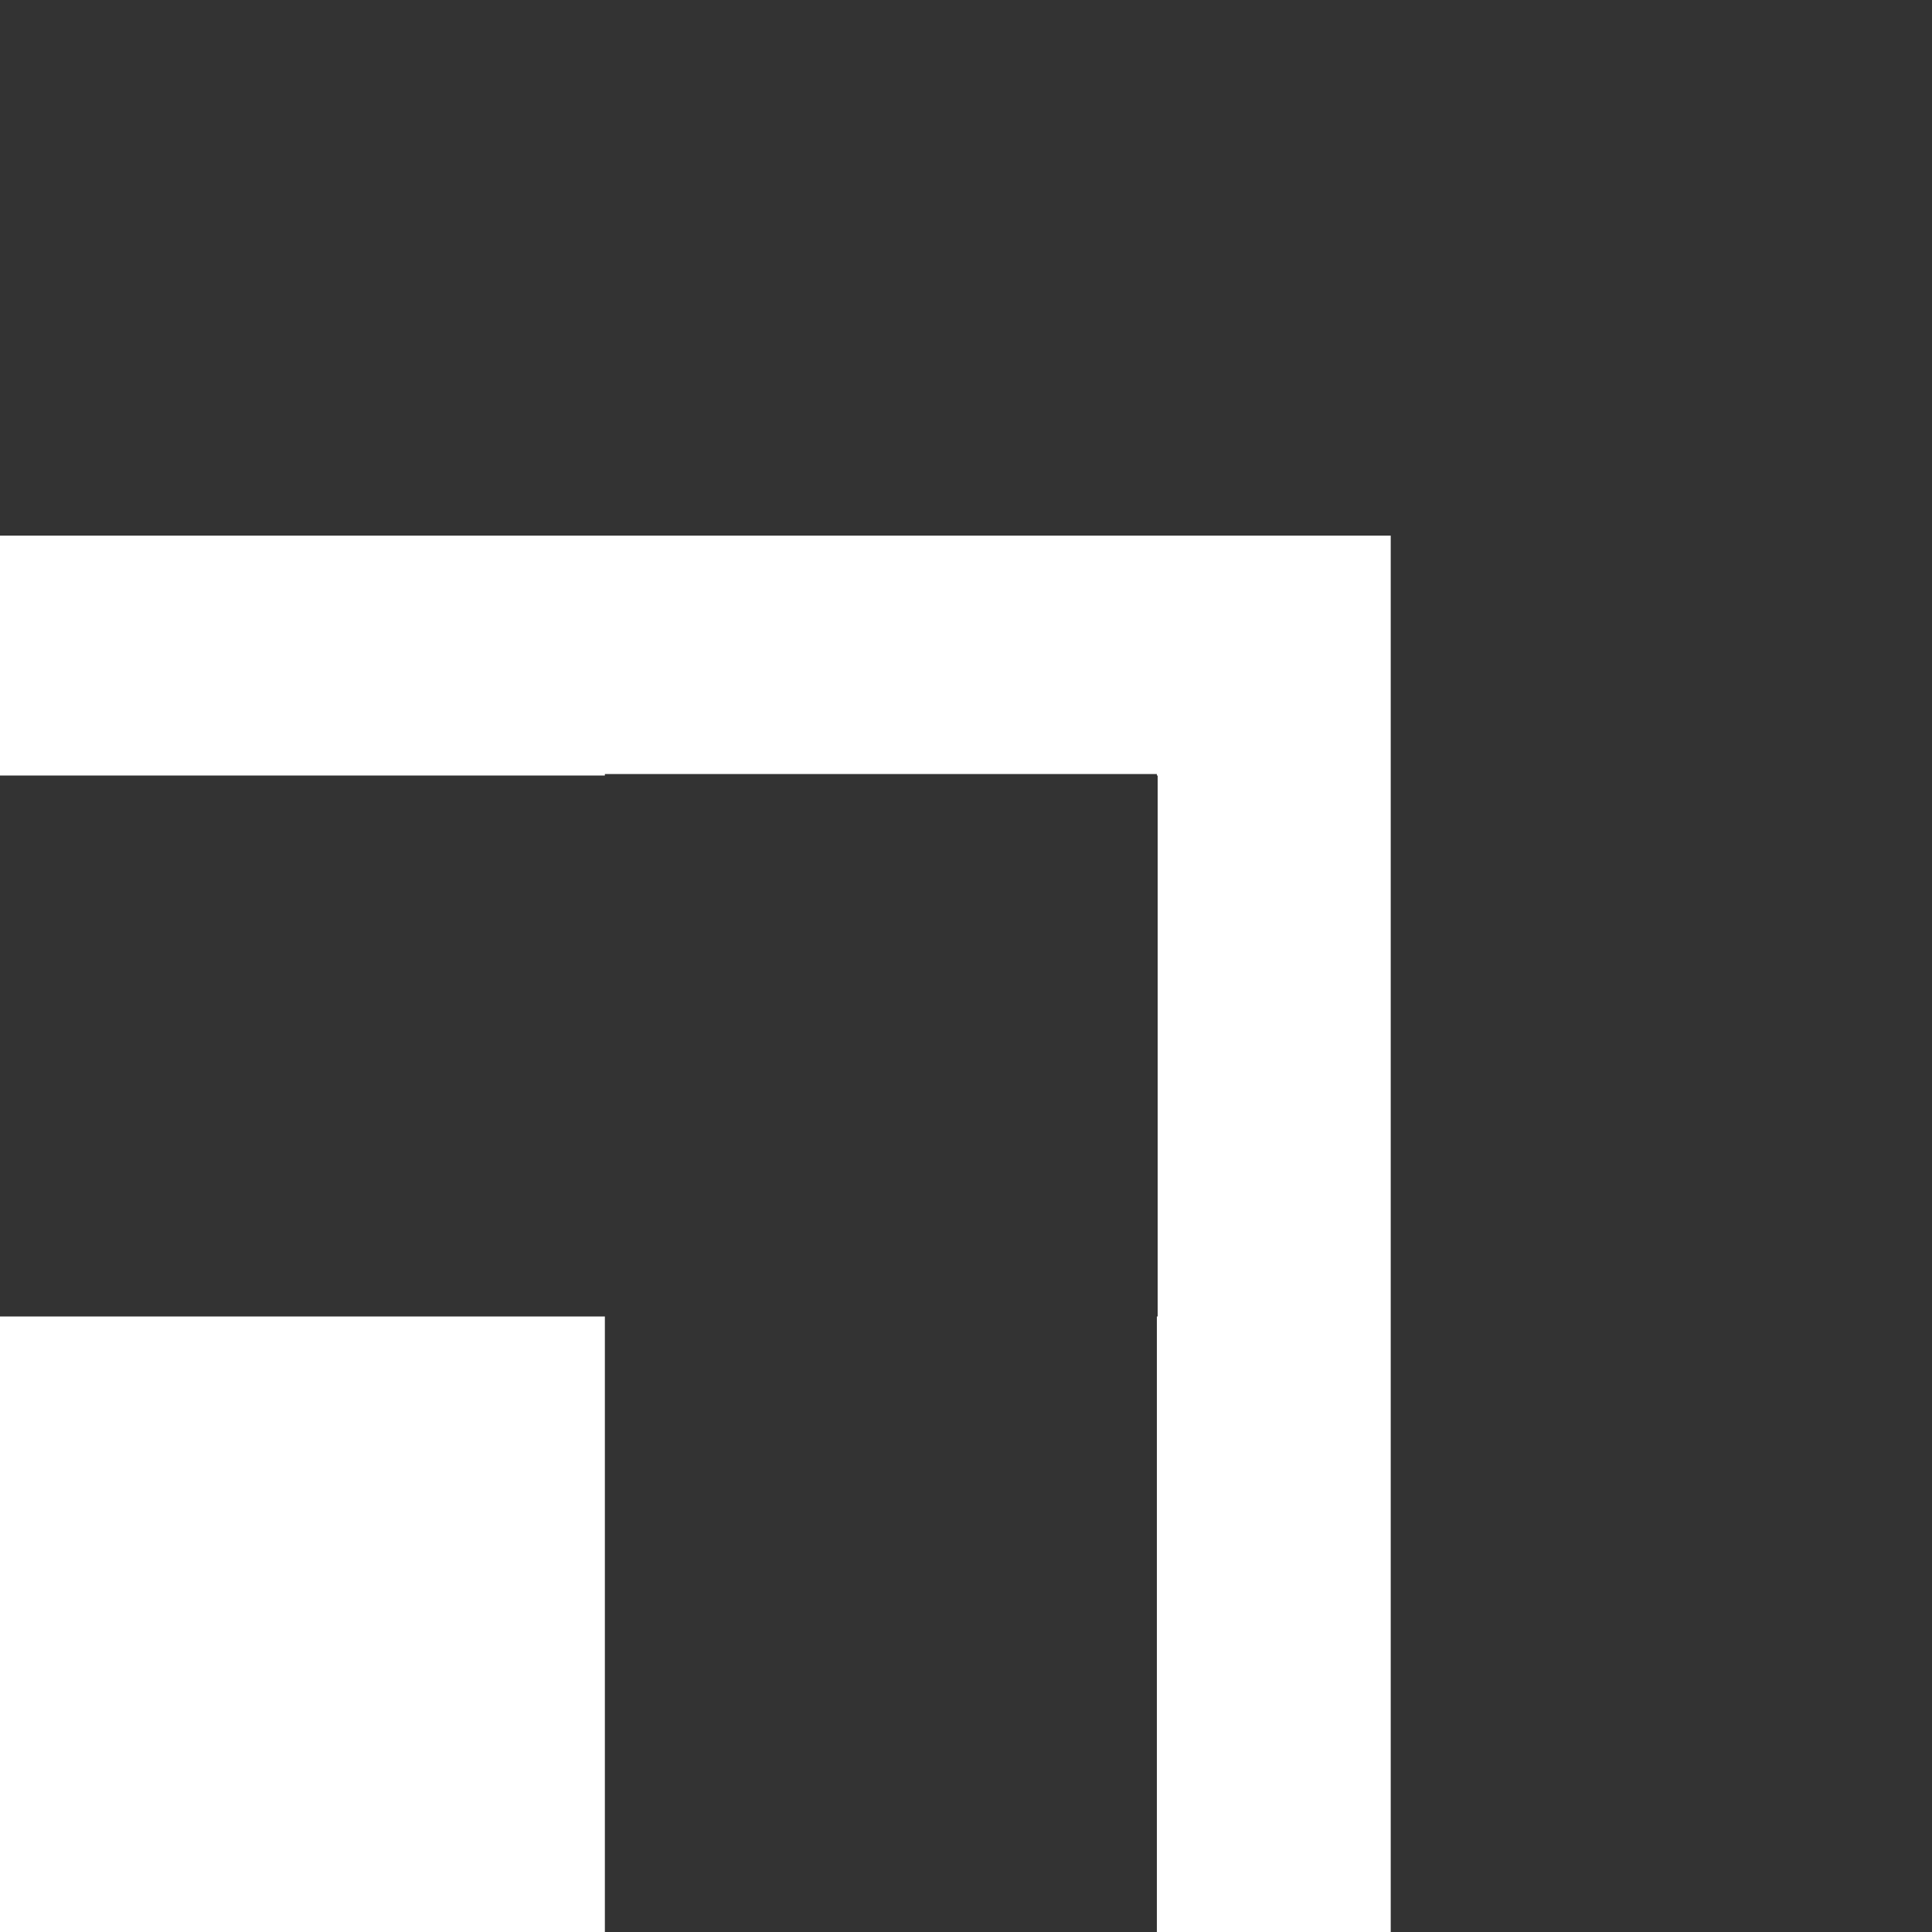 <?xml version="1.0" encoding="UTF-8" standalone="no"?>
<!-- Created with Inkscape (http://www.inkscape.org/) -->

<svg
   xmlns:dc="http://purl.org/dc/elements/1.1/"
   xmlns:cc="http://creativecommons.org/ns#"
   xmlns:rdf="http://www.w3.org/1999/02/22-rdf-syntax-ns#"
   xmlns:svg="http://www.w3.org/2000/svg"
   xmlns="http://www.w3.org/2000/svg"
   xmlns:sodipodi="http://sodipodi.sourceforge.net/DTD/sodipodi-0.dtd"
   xmlns:inkscape="http://www.inkscape.org/namespaces/inkscape"
   width="100"
   height="100"
   id="svg2"
   version="1.1"
   inkscape:version="0.48.5 r10040"
   sodipodi:docname="anchor-bottom-right.svg">
  <defs
     id="defs4" />
  <sodipodi:namedview
     id="base"
     pagecolor="#ffffff"
     bordercolor="#666666"
     borderopacity="1.0"
     inkscape:pageopacity="0.0"
     inkscape:pageshadow="2"
     inkscape:zoom="7.71"
     inkscape:cx="50"
     inkscape:cy="54.733597"
     inkscape:document-units="px"
     inkscape:current-layer="layer1"
     showgrid="false"
     inkscape:window-width="1680"
     inkscape:window-height="988"
     inkscape:window-x="1042"
     inkscape:window-y="-8"
     inkscape:window-maximized="1">
    <inkscape:grid
       type="xygrid"
       id="grid3017"
       empspacing="5"
       visible="true"
       enabled="true"
       snapvisiblegridlinesonly="true" />
  </sodipodi:namedview>
  <g
     inkscape:label="Layer 1"
     inkscape:groupmode="layer"
     id="layer1"
     transform="translate(0,-952.362)">
    <rect
       style="fill:#333333;fill-opacity:1;stroke:#404040;stroke-width:0;stroke-linecap:butt;stroke-linejoin:round;stroke-miterlimit:4;stroke-opacity:1;stroke-dasharray:none;stroke-dashoffset:3.543"
       id="rect2992"
       width="28.571"
       height="97.276"
       x="71.984"
       y="955.176" />
    <rect
       style="fill:#333333;fill-opacity:1;stroke:#404040;stroke-width:0;stroke-linecap:butt;stroke-linejoin:round;stroke-miterlimit:4;stroke-opacity:1;stroke-dasharray:none;stroke-dashoffset:3.543"
       id="rect2994"
       width="100"
       height="28"
       x="-1.1055072e-008"
       y="952.086" />
    <rect
       style="fill:#333333;fill-opacity:1;stroke:#404040;stroke-width:0;stroke-linecap:butt;stroke-linejoin:round;stroke-miterlimit:4;stroke-opacity:1;stroke-dasharray:none;stroke-dashoffset:3.543"
       id="rect2992-1"
       width="28.571"
       height="60"
       x="31.308"
       y="992.426" />
    <rect
       style="fill:#333333;fill-opacity:1;stroke:#404040;stroke-width:0;stroke-linecap:butt;stroke-linejoin:round;stroke-miterlimit:4;stroke-opacity:1;stroke-dasharray:none;stroke-dashoffset:3.543"
       id="rect2994-7"
       width="60"
       height="28"
       x="-0.08"
       y="992.503" />
  </g>
</svg>

